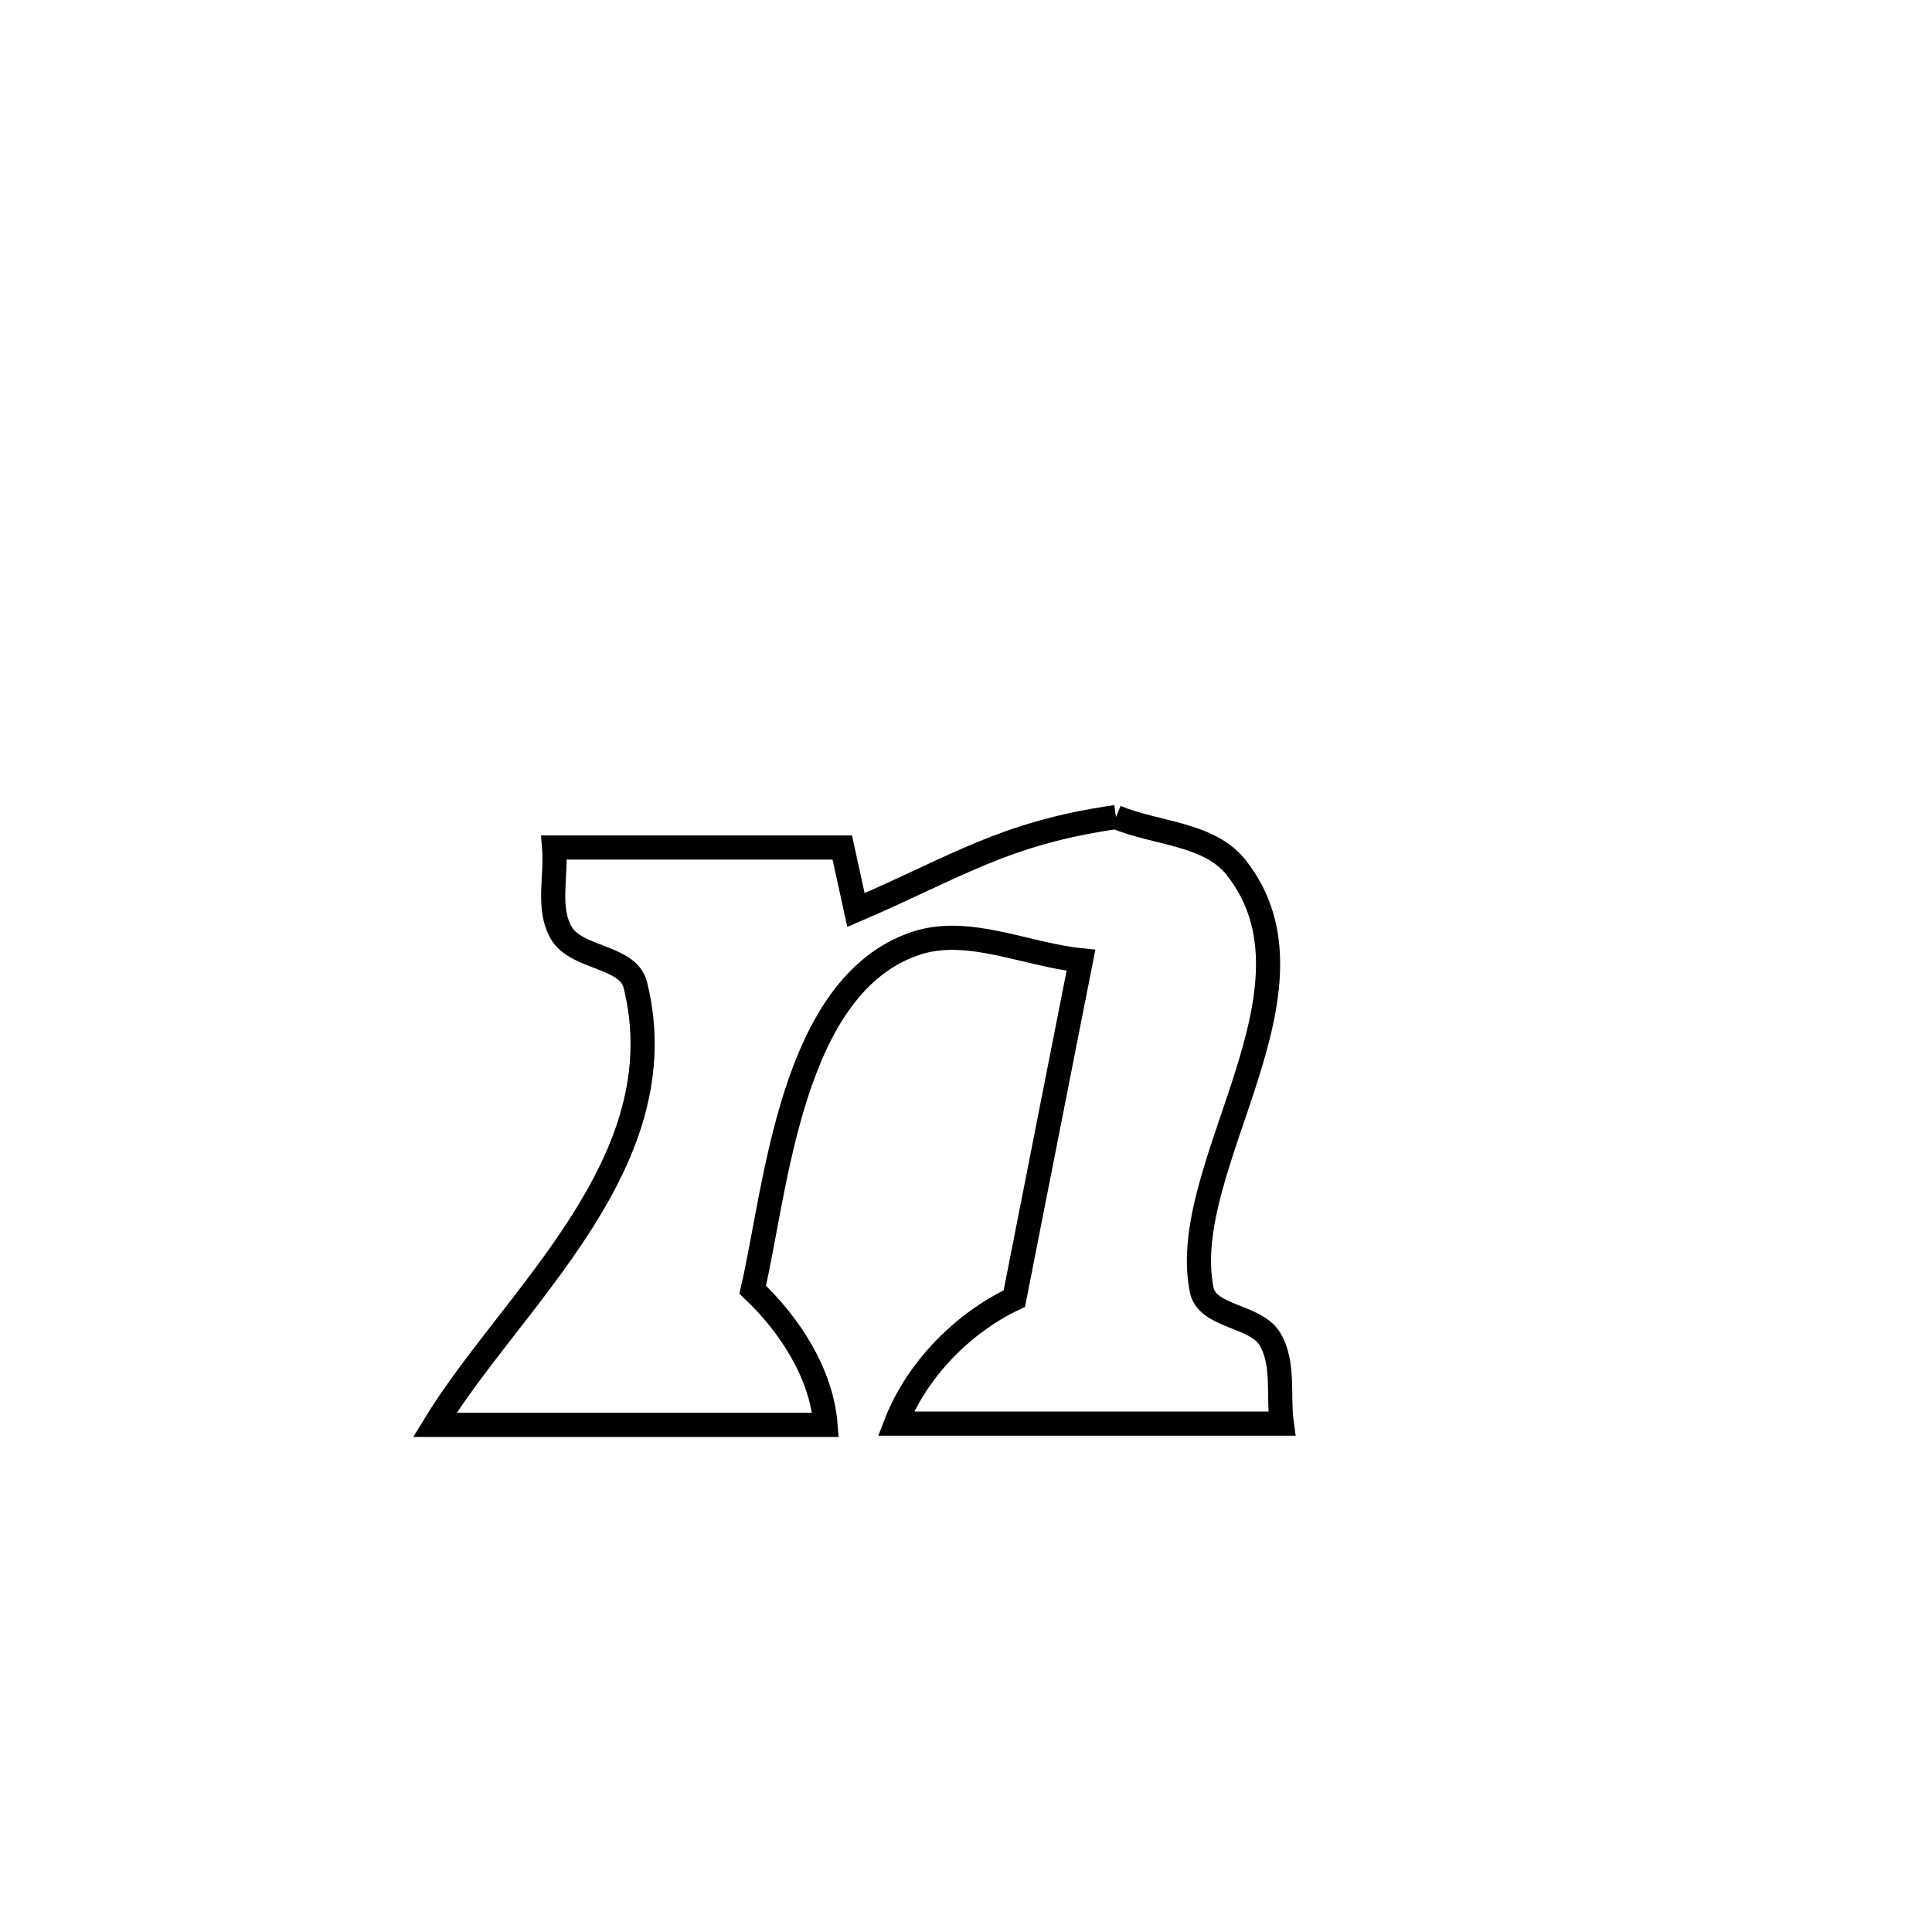<svg xmlns="http://www.w3.org/2000/svg" viewBox="0.0 0.0 24.0 24.0" height="200px" width="200px"><path fill="none" stroke="black" stroke-width=".3" stroke-opacity="1.0"  filling="0" d="M13.863 10.15 L13.863 10.15 C14.36 10.358 15.019 10.352 15.354 10.774 C16.559 12.295 14.617 14.493 14.928 16.024 C14.997 16.365 15.597 16.336 15.776 16.635 C15.957 16.938 15.874 17.335 15.923 17.685 L15.923 17.685 C14.325 17.685 12.727 17.685 11.129 17.685 L11.129 17.685 C11.387 17.02 11.955 16.437 12.6 16.132 L12.6 16.132 C12.876 14.731 13.152 13.33 13.428 11.929 L13.428 11.929 C12.743 11.86 12.025 11.5 11.372 11.72 C9.823 12.242 9.644 14.76 9.35 16.021 L9.35 16.021 C9.812 16.457 10.206 17.066 10.255 17.7 L10.255 17.7 C8.637 17.7 7.019 17.7 5.401 17.7 L5.401 17.7 C6.364 16.124 8.441 14.443 7.892 12.234 C7.801 11.872 7.164 11.913 6.974 11.592 C6.793 11.285 6.914 10.883 6.884 10.528 L6.884 10.528 C6.922 10.528 10.451 10.528 10.463 10.528 L10.463 10.528 C10.52 10.787 10.576 11.046 10.633 11.305 L10.633 11.305 C11.883 10.768 12.47 10.35 13.863 10.15 L13.863 10.15"></path></svg>